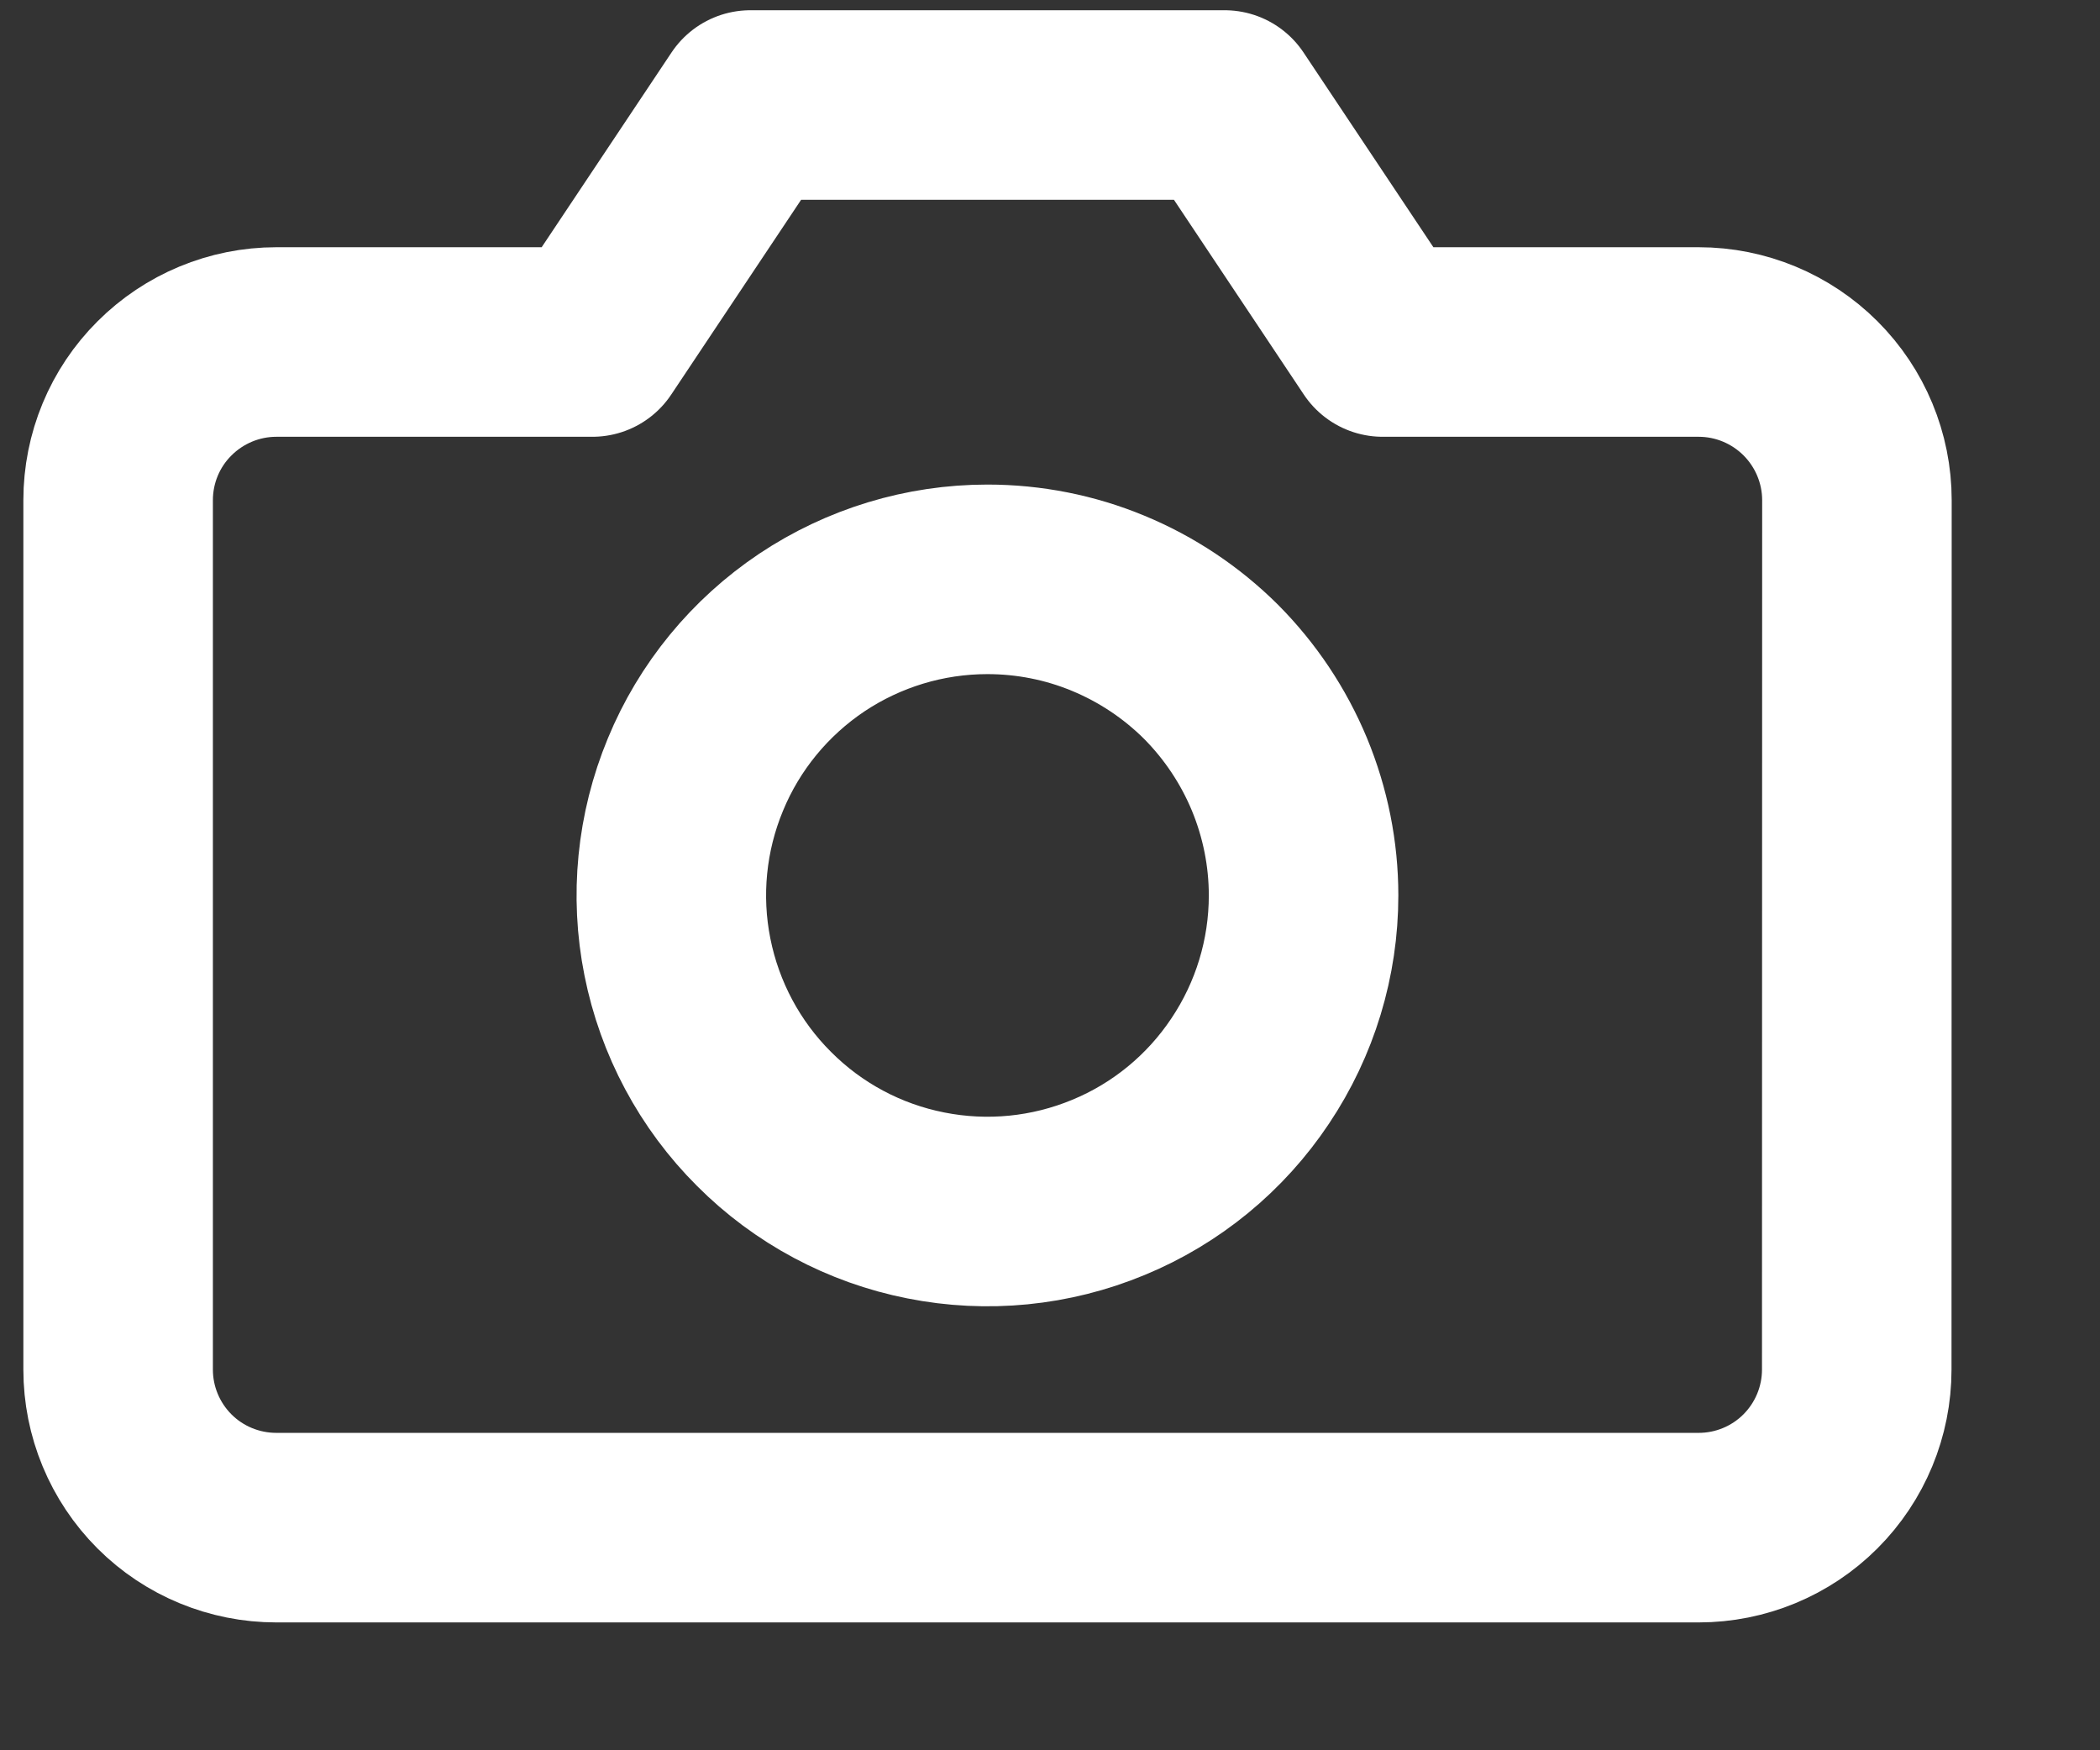 <svg width="12" height="10" viewBox="0 0 12 10" fill="none" xmlns="http://www.w3.org/2000/svg">
<rect x="0" y="0" width="12" height="10" fill="#333333" stroke="none"/>
<path d="M10.61 7.825C10.61 8.064 10.515 8.294 10.345 8.464C10.176 8.633 9.946 8.728 9.707 8.728H1.579C1.339 8.728 1.109 8.633 0.94 8.464C0.77 8.294 0.675 8.064 0.675 7.825V2.858C0.675 2.618 0.77 2.388 0.94 2.219C1.109 2.05 1.339 1.954 1.579 1.954H3.385L4.288 0.6H6.998L7.901 1.954H9.707C9.947 1.954 10.177 2.05 10.346 2.219C10.515 2.388 10.611 2.618 10.611 2.858L10.61 7.825Z" stroke="white" stroke-width="1.083" stroke-linecap="round" stroke-linejoin="round"/>
<path d="M7.449 5.116C7.449 5.473 7.343 5.822 7.144 6.119C6.946 6.416 6.664 6.648 6.334 6.784C6.004 6.921 5.641 6.957 5.29 6.887C4.94 6.818 4.618 6.646 4.366 6.393C4.113 6.141 3.941 5.819 3.871 5.468C3.801 5.118 3.837 4.755 3.974 4.425C4.11 4.095 4.342 3.813 4.639 3.614C4.936 3.416 5.285 3.31 5.642 3.31C5.879 3.31 6.114 3.356 6.333 3.447C6.553 3.538 6.752 3.671 6.92 3.838C7.087 4.006 7.22 4.205 7.311 4.424C7.402 4.644 7.449 4.879 7.449 5.116Z" stroke="white" stroke-width="1.083" stroke-linecap="round" stroke-linejoin="round"/>
</svg>
